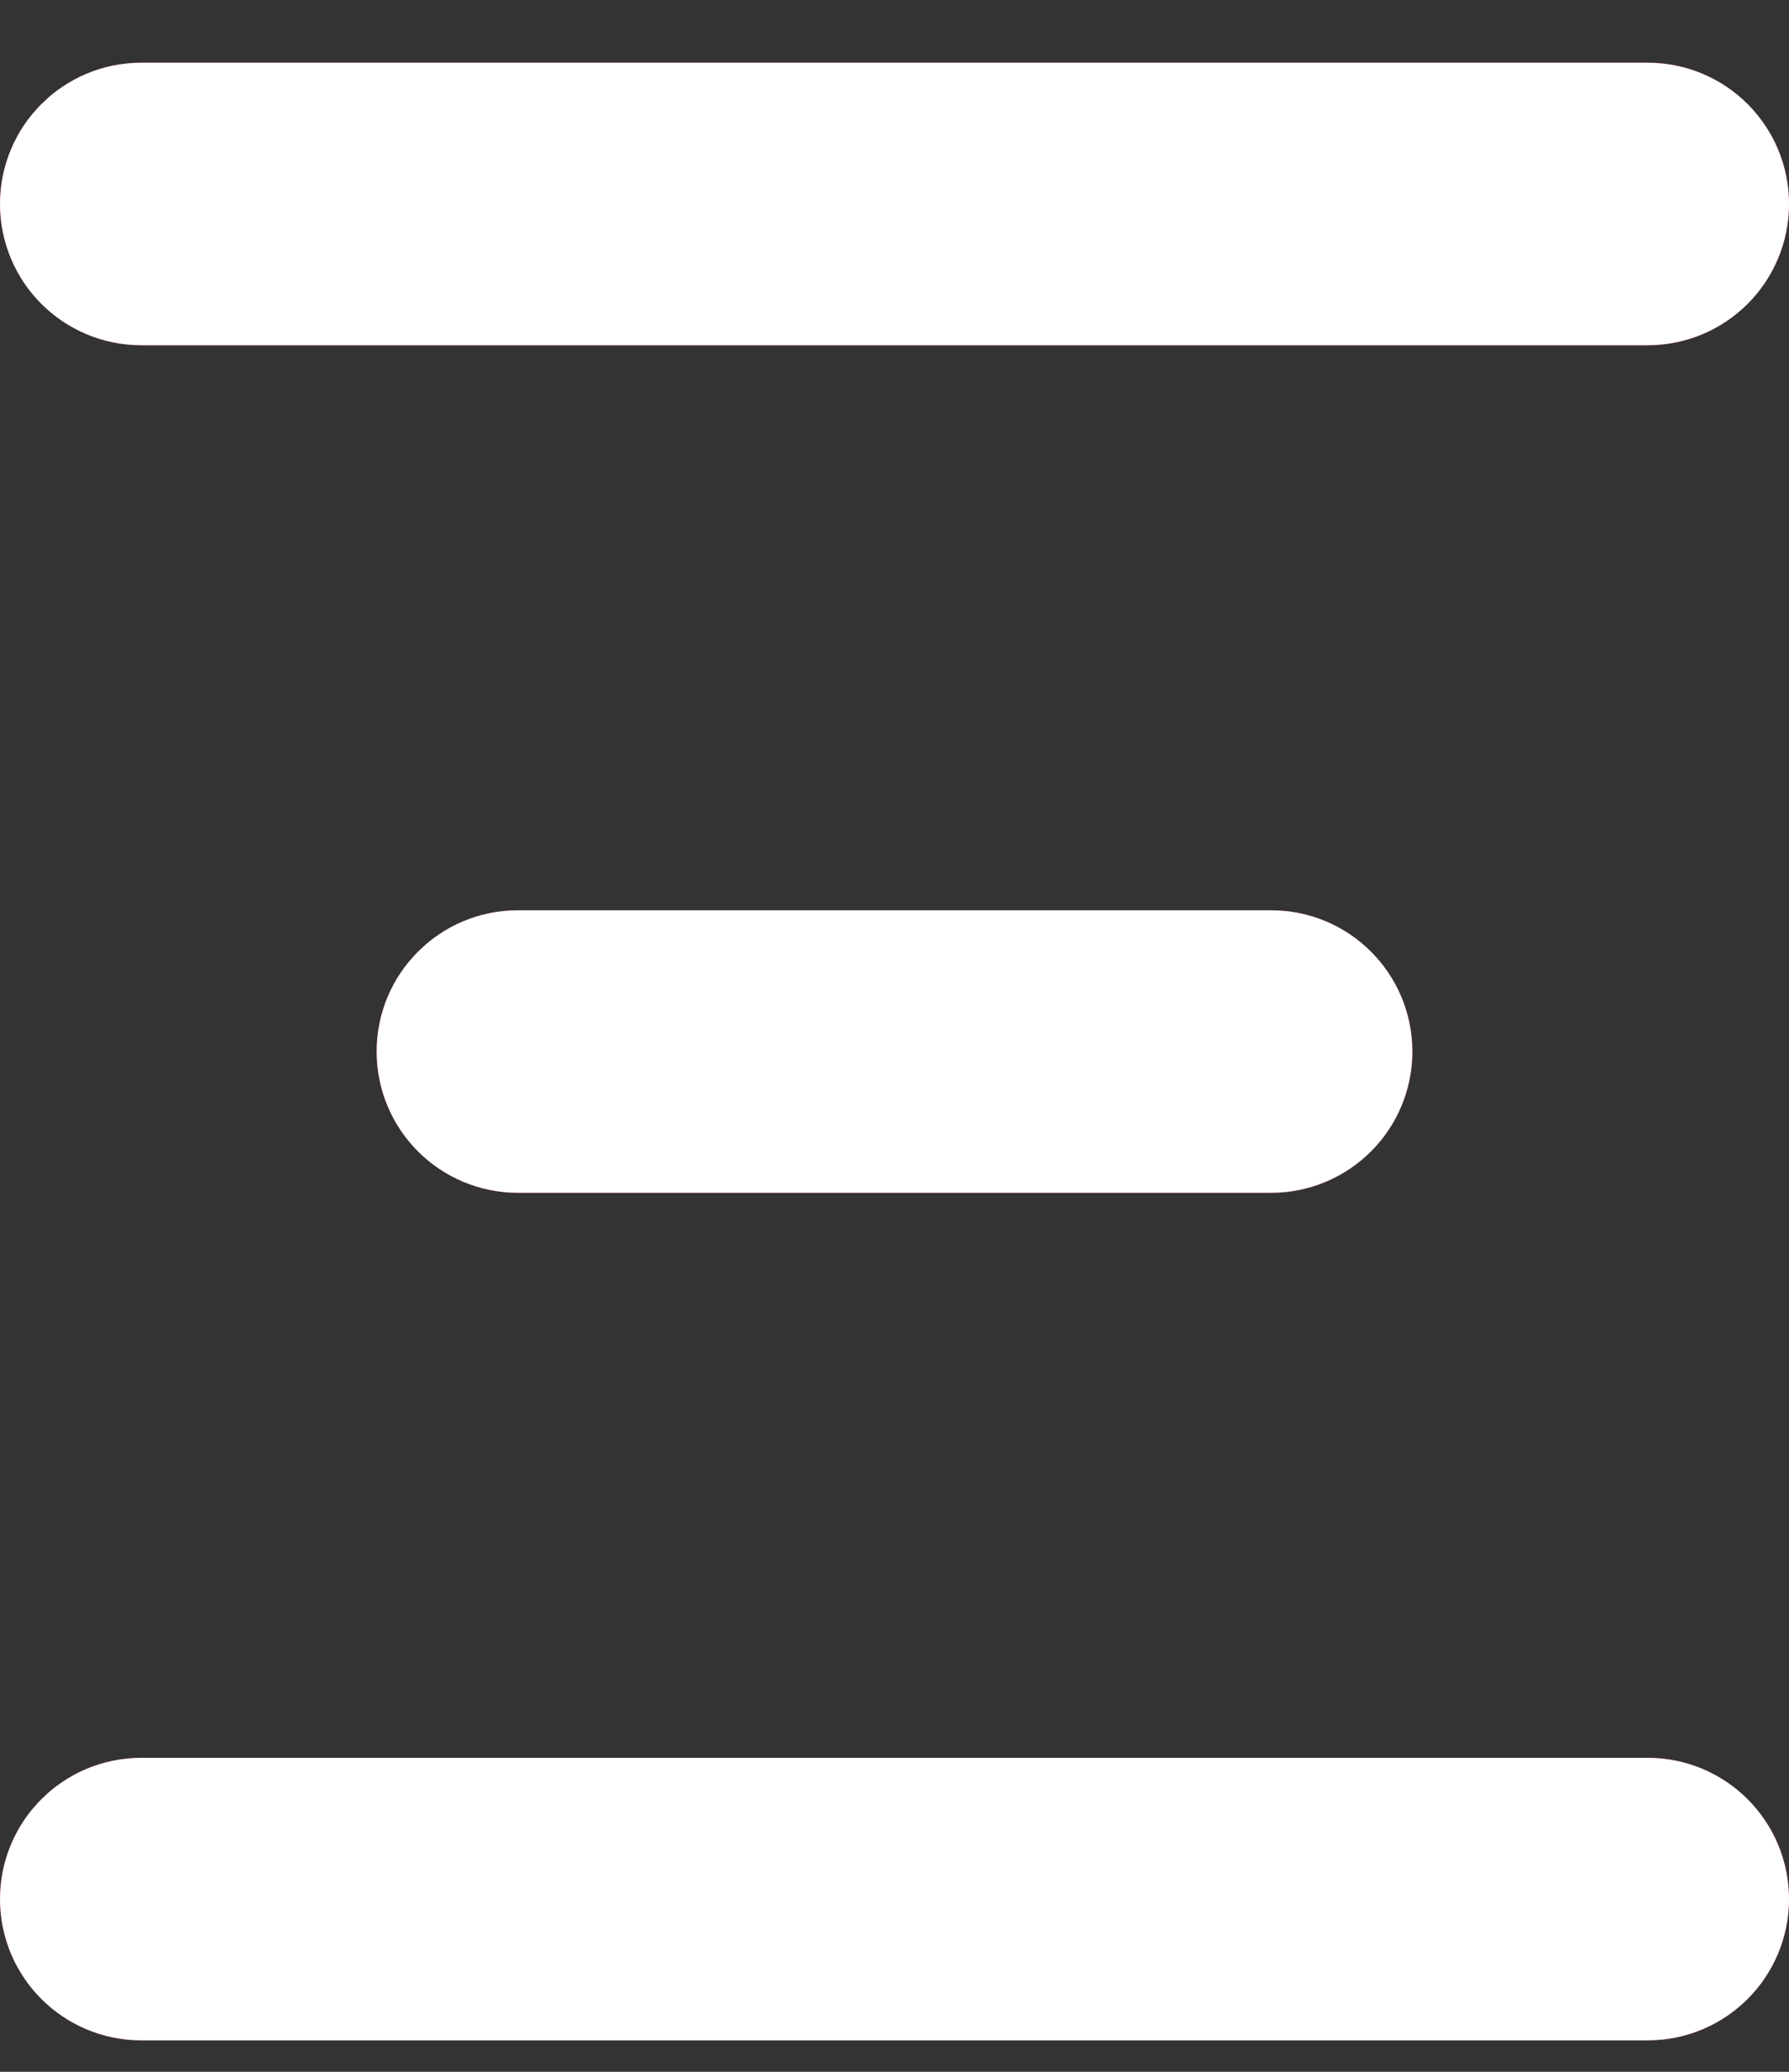 <svg width="19" height="22" viewBox="0 0 19 22" fill="none" xmlns="http://www.w3.org/2000/svg">
<rect x="0" y="0" width="19" height="22" fill="#333333" stroke="none"/>
<path d="M17.5 0.666H1.5C0.672 0.666 0 1.338 0 2.166C0 2.994 0.672 3.666 1.5 3.666H17.5C18.328 3.666 19 2.994 19 2.166C19 1.338 18.328 0.666 17.5 0.666Z" fill="#C71095"/>
<path d="M17.5 1.666H1.5C1.224 1.666 1 1.89 1 2.166C1 2.442 1.224 2.666 1.5 2.666H17.5C17.776 2.666 18 2.442 18 2.166C18 1.89 17.776 1.666 17.5 1.666Z" stroke="white" stroke-width="2"/>
<path d="M13.5 9.666H5.5C4.672 9.666 4 10.338 4 11.166C4 11.994 4.672 12.666 5.5 12.666H13.5C14.328 12.666 15 11.994 15 11.166C15 10.338 14.328 9.666 13.5 9.666Z" fill="#C71095"/>
<path d="M13.5 10.666H5.5C5.224 10.666 5 10.89 5 11.166C5 11.442 5.224 11.666 5.5 11.666H13.5C13.776 11.666 14 11.442 14 11.166C14 10.89 13.776 10.666 13.5 10.666Z" stroke="white" stroke-width="2"/>
<path d="M17.5 18.666H1.5C0.672 18.666 0 19.338 0 20.166C0 20.994 0.672 21.666 1.5 21.666H17.5C18.328 21.666 19 20.994 19 20.166C19 19.338 18.328 18.666 17.5 18.666Z" fill="#C71095"/>
<path d="M17.5 19.666H1.5C1.224 19.666 1 19.89 1 20.166C1 20.442 1.224 20.666 1.5 20.666H17.5C17.776 20.666 18 20.442 18 20.166C18 19.89 17.776 19.666 17.5 19.666Z" stroke="white" stroke-width="2"/>
</svg>
